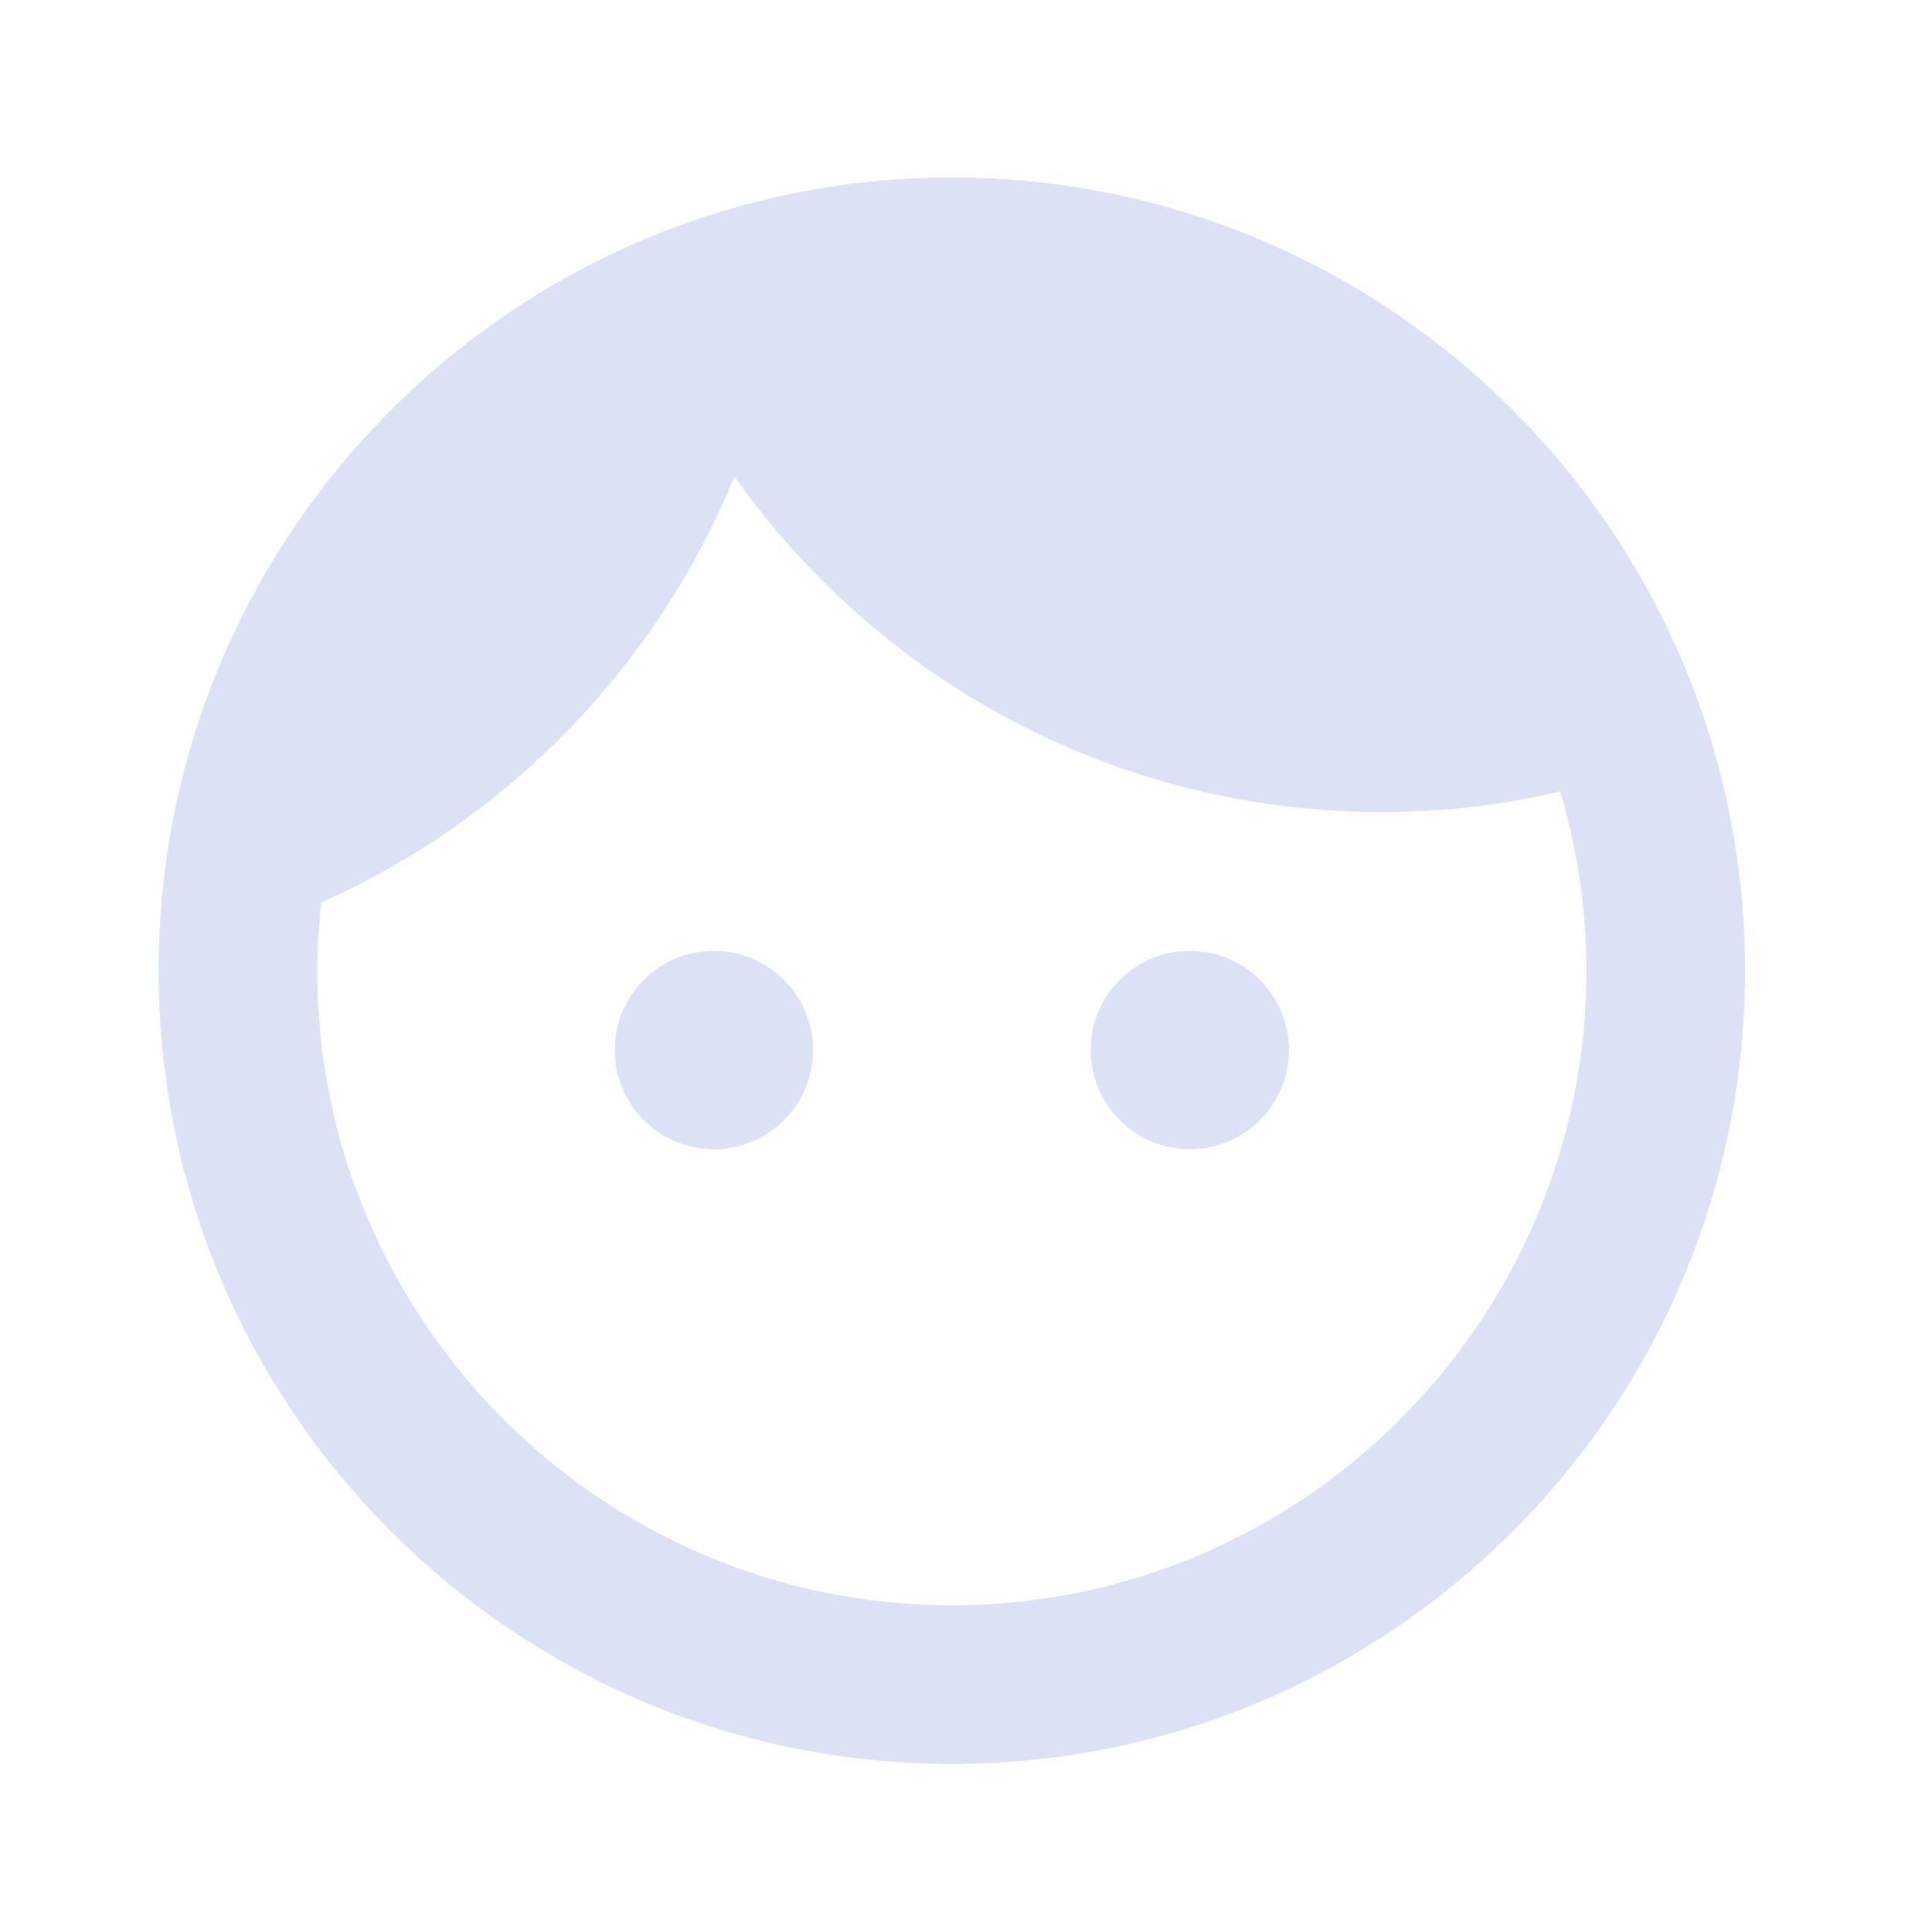 <svg width="41" height="41" viewBox="0 0 41 41" fill="none" xmlns="http://www.w3.org/2000/svg">
<path d="M15.149 20.179C13.988 20.179 13.045 21.122 13.045 22.283C13.045 23.445 13.988 24.388 15.149 24.388C16.311 24.388 17.254 23.445 17.254 22.283C17.254 21.122 16.311 20.179 15.149 20.179ZM25.25 20.179C24.088 20.179 23.145 21.122 23.145 22.283C23.145 23.445 24.088 24.388 25.25 24.388C26.411 24.388 27.354 23.445 27.354 22.283C27.354 21.122 26.411 20.179 25.25 20.179ZM20.2 3.767C10.908 3.767 3.366 11.308 3.366 20.6C3.366 29.892 10.908 37.433 20.2 37.433C29.491 37.433 37.033 29.892 37.033 20.6C37.033 11.308 29.491 3.767 20.2 3.767ZM20.2 34.067C12.776 34.067 6.733 28.024 6.733 20.6C6.733 20.112 6.767 19.624 6.817 19.152C10.79 17.385 13.938 14.136 15.587 10.113C18.634 14.422 23.65 17.233 29.323 17.233C30.636 17.233 31.899 17.082 33.111 16.796C33.464 17.991 33.666 19.27 33.666 20.6C33.666 28.024 27.623 34.067 20.2 34.067Z" fill="#DCE2F3"/>
</svg>
